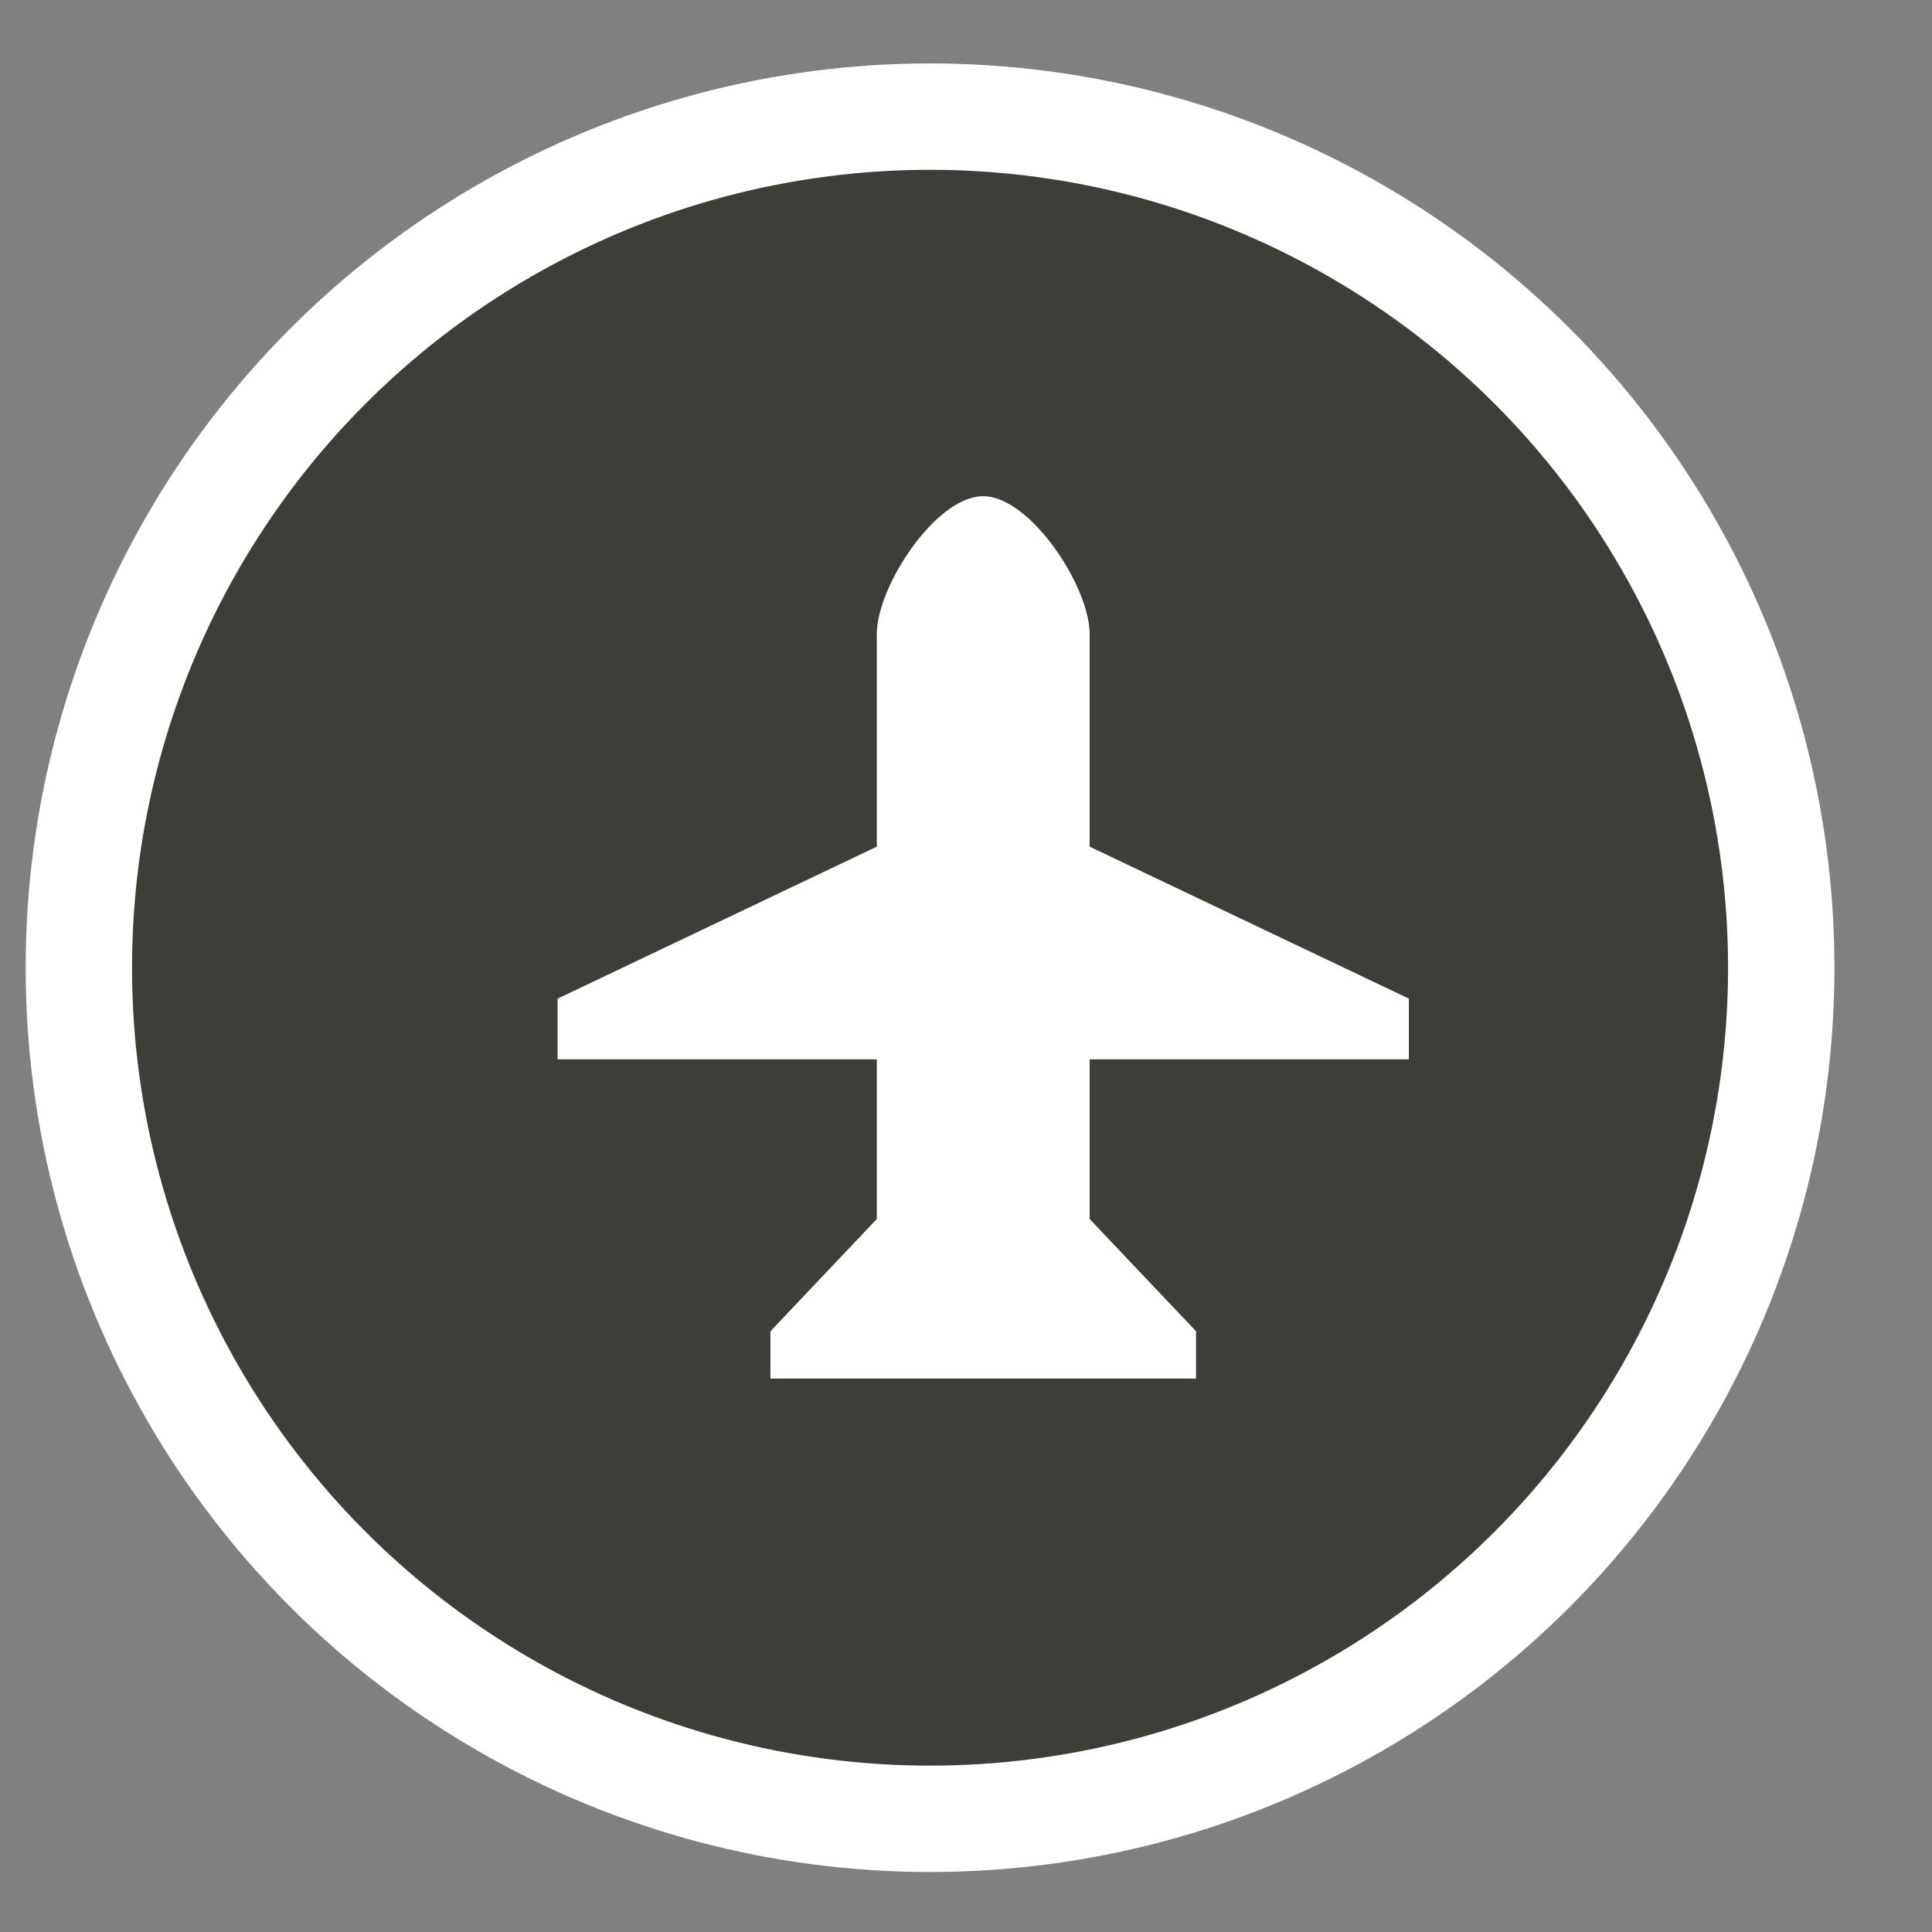 <svg xmlns="http://www.w3.org/2000/svg" xmlns:xlink="http://www.w3.org/1999/xlink" width="18" height="18" version="1.1" viewBox="0 0 18 18"><rect x="0" y="0" width="18" height="18" fill="#808080" stroke="none"/><title>airport-s</title><desc>Created with Sketch.</desc><g id="Transport" fill="none" fill-rule="evenodd" stroke="none" stroke-width="1"><g id="airport-s" transform="translate(0.239, 0.591)"><ellipse id="Oval-1-Copy-51" cx="8.426" cy="8.425" fill="#FFF" rx="8.426" ry="8.425"/><ellipse id="Oval-1-Copy-50" cx="8.426" cy="8.425" fill="#3C3E38" rx="7.435" ry="7.434"/><path id="path7712-0-5" fill="#FFF" d="M12.887,8.713 L12.887,9.279 L9.913,9.279 L9.913,10.766 L10.904,11.812 L10.904,12.253 L6.939,12.253 L6.939,11.812 L7.93,10.766 L7.93,9.279 L4.956,9.279 L4.956,8.713 L7.93,7.297 L7.93,5.315 C7.93,4.874 8.479,4.032 8.92,4.032 C9.36,4.032 9.913,4.874 9.913,5.315 L9.913,7.297 L12.887,8.713 Z"/></g></g></svg>